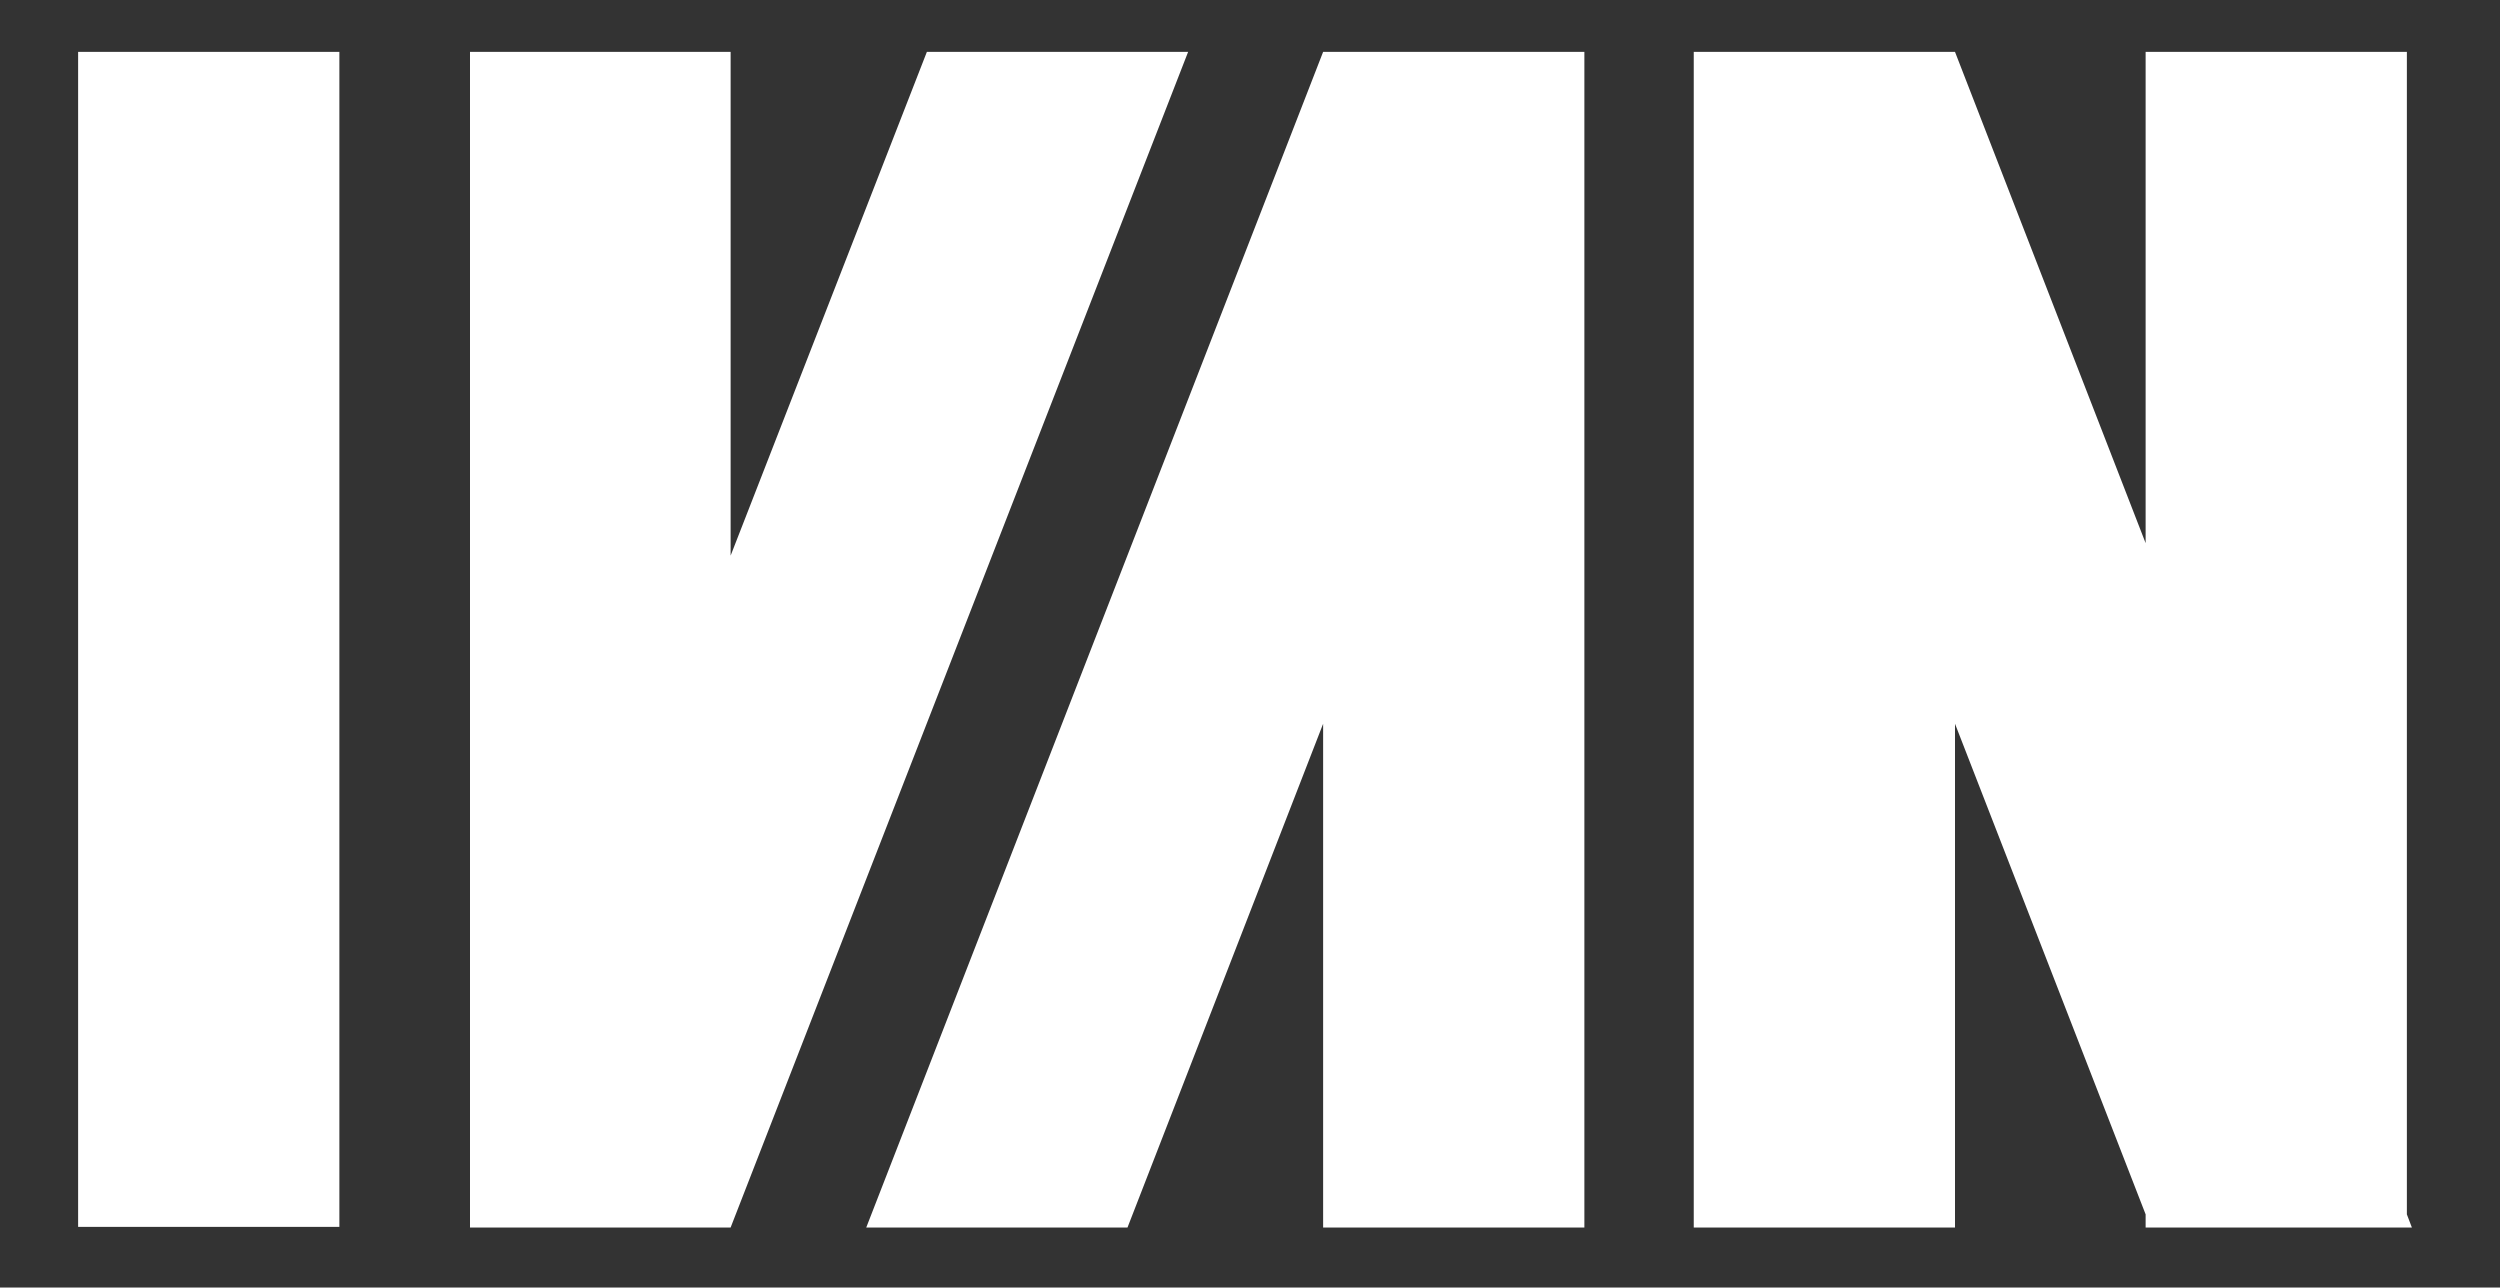 <?xml version="1.0" encoding="utf-8"?>
<!-- Generator: Adobe Illustrator 27.3.1, SVG Export Plug-In . SVG Version: 6.00 Build 0)  -->
<svg version="1.1" id="Layer_1" xmlns="http://www.w3.org/2000/svg" xmlns:xlink="http://www.w3.org/1999/xlink" x="0px" y="0px"
	 viewBox="0 0 400 206" style="enable-background:new 0 0 400 206;" xml:space="preserve">
<rect x="0" y="0" width="400" height="206" fill="#333333" stroke="none"/>
<style type="text/css">
	.st0{fill:#FFFFFF;}
</style>
<g>
	<polygon class="st0" points="148.3,8.3 116.9,88.9 116.9,8.3 75.2,8.3 75.2,196.4 116.9,196.4 190.1,8.3 	"/>
	<rect x="12.5" y="8.3" class="st0" width="41.8" height="188"/>
	<polygon class="st0" points="138.6,196.4 180.4,196.4 211.7,115.8 211.7,196.4 253.5,196.4 253.5,8.3 211.7,8.3 	"/>
	<polygon class="st0" points="385.1,194.3 385.1,8.3 343.3,8.3 343.3,86.9 312.8,8.3 271,8.3 271,196.4 312.8,196.4 312.8,115.8 
		343.3,194.3 343.3,196.4 344.1,196.4 385.1,196.4 385.9,196.4 	"/>
</g>
</svg>
